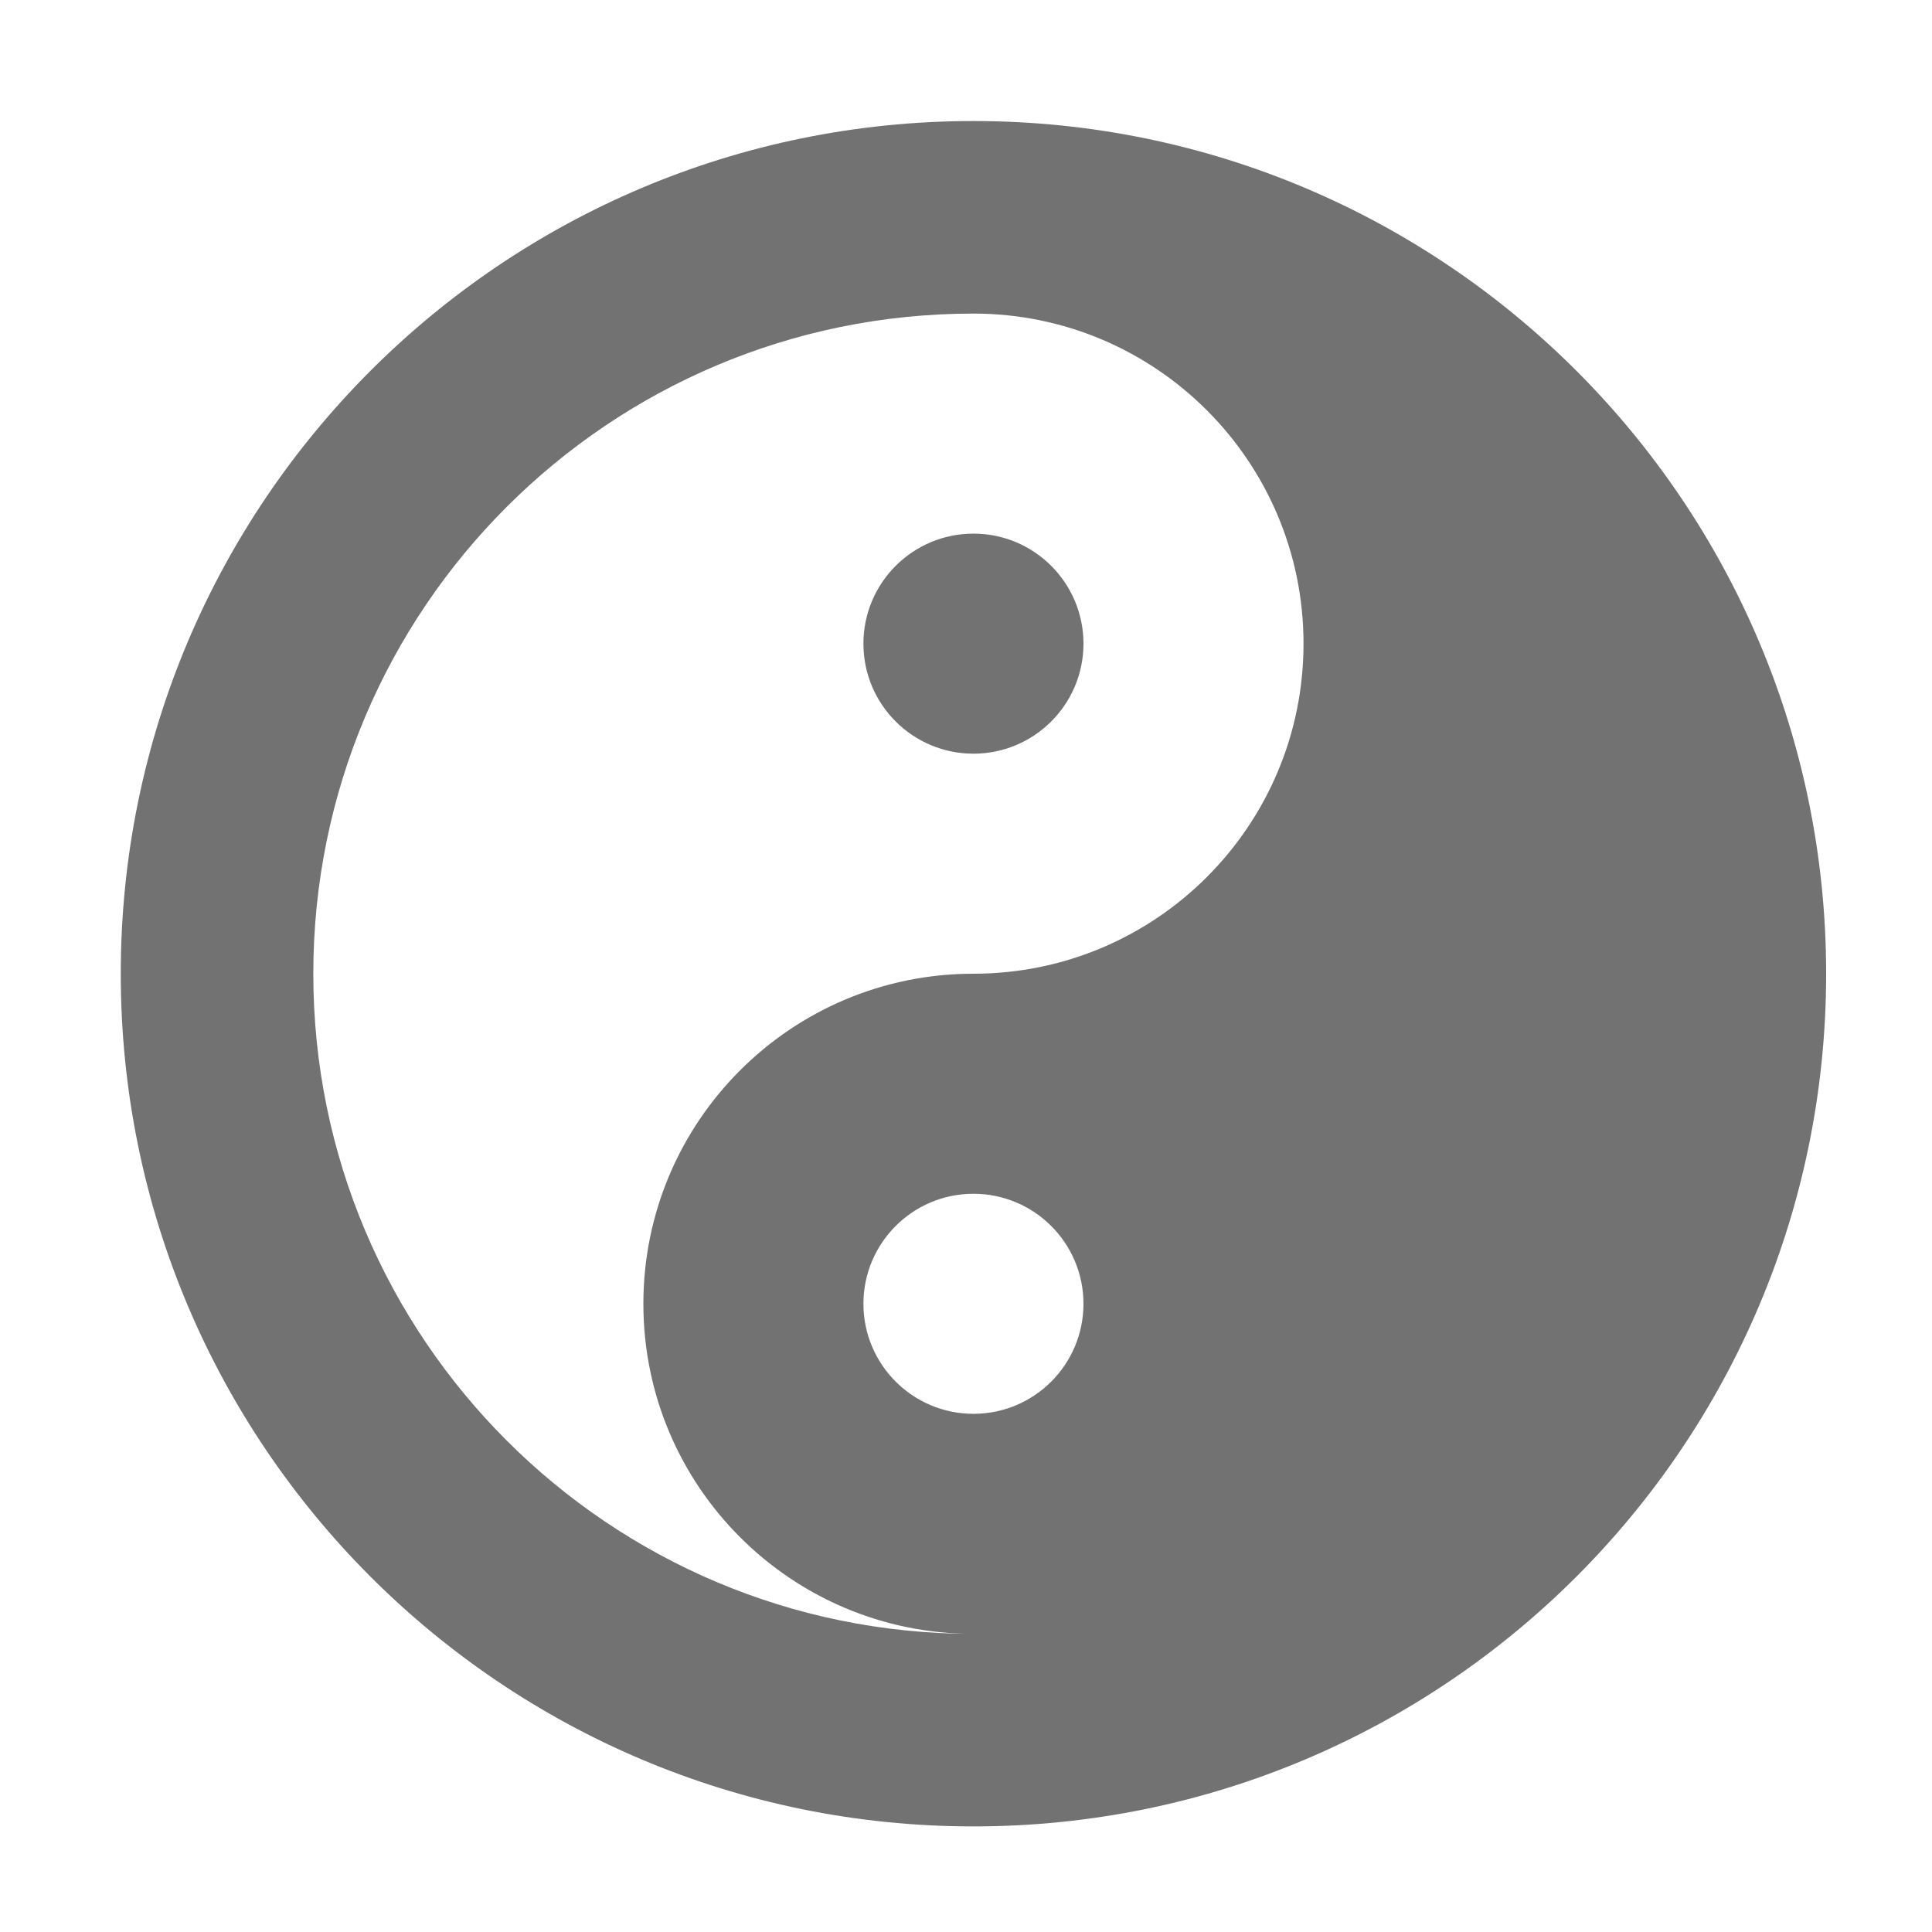 ﻿<?xml version='1.0' encoding='UTF-8'?>
<svg viewBox="-2 -1.549 31.997 32" xmlns="http://www.w3.org/2000/svg">
  <g transform="matrix(0.999, 0, 0, 0.999, 0, 0)">
    <g transform="matrix(0.057, 0, 0, 0.057, 0, 0)">
      <path d="M248, 8C111.03, 8 0, 119.03 0, 256C0, 392.97 111.03, 504 248, 504C384.97, 504 496, 392.97 496, 256C496, 119.03 384.97, 8 248, 8zM248, 384C230.33, 384 216, 369.67 216, 352C216, 334.33 230.33, 320 248, 320C265.67, 320 280, 334.33 280, 352C280, 369.67 265.67, 384 248, 384zM248, 256C194.98, 256 152, 298.98 152, 352C152, 405.02 194.98, 448 248, 448C141.96, 448 56, 362.04 56, 256C56, 149.96 141.96, 64 248, 64C301.02, 64 344, 106.98 344, 160C344, 213.02 301.02, 256 248, 256zM248, 128C230.33, 128 216, 142.33 216, 160C216, 177.67 230.33, 192 248, 192C265.67, 192 280, 177.67 280, 160C280, 142.33 265.67, 128 248, 128z" fill="#727272" fill-opacity="1" class="Black" />
    </g>
  </g>
</svg>